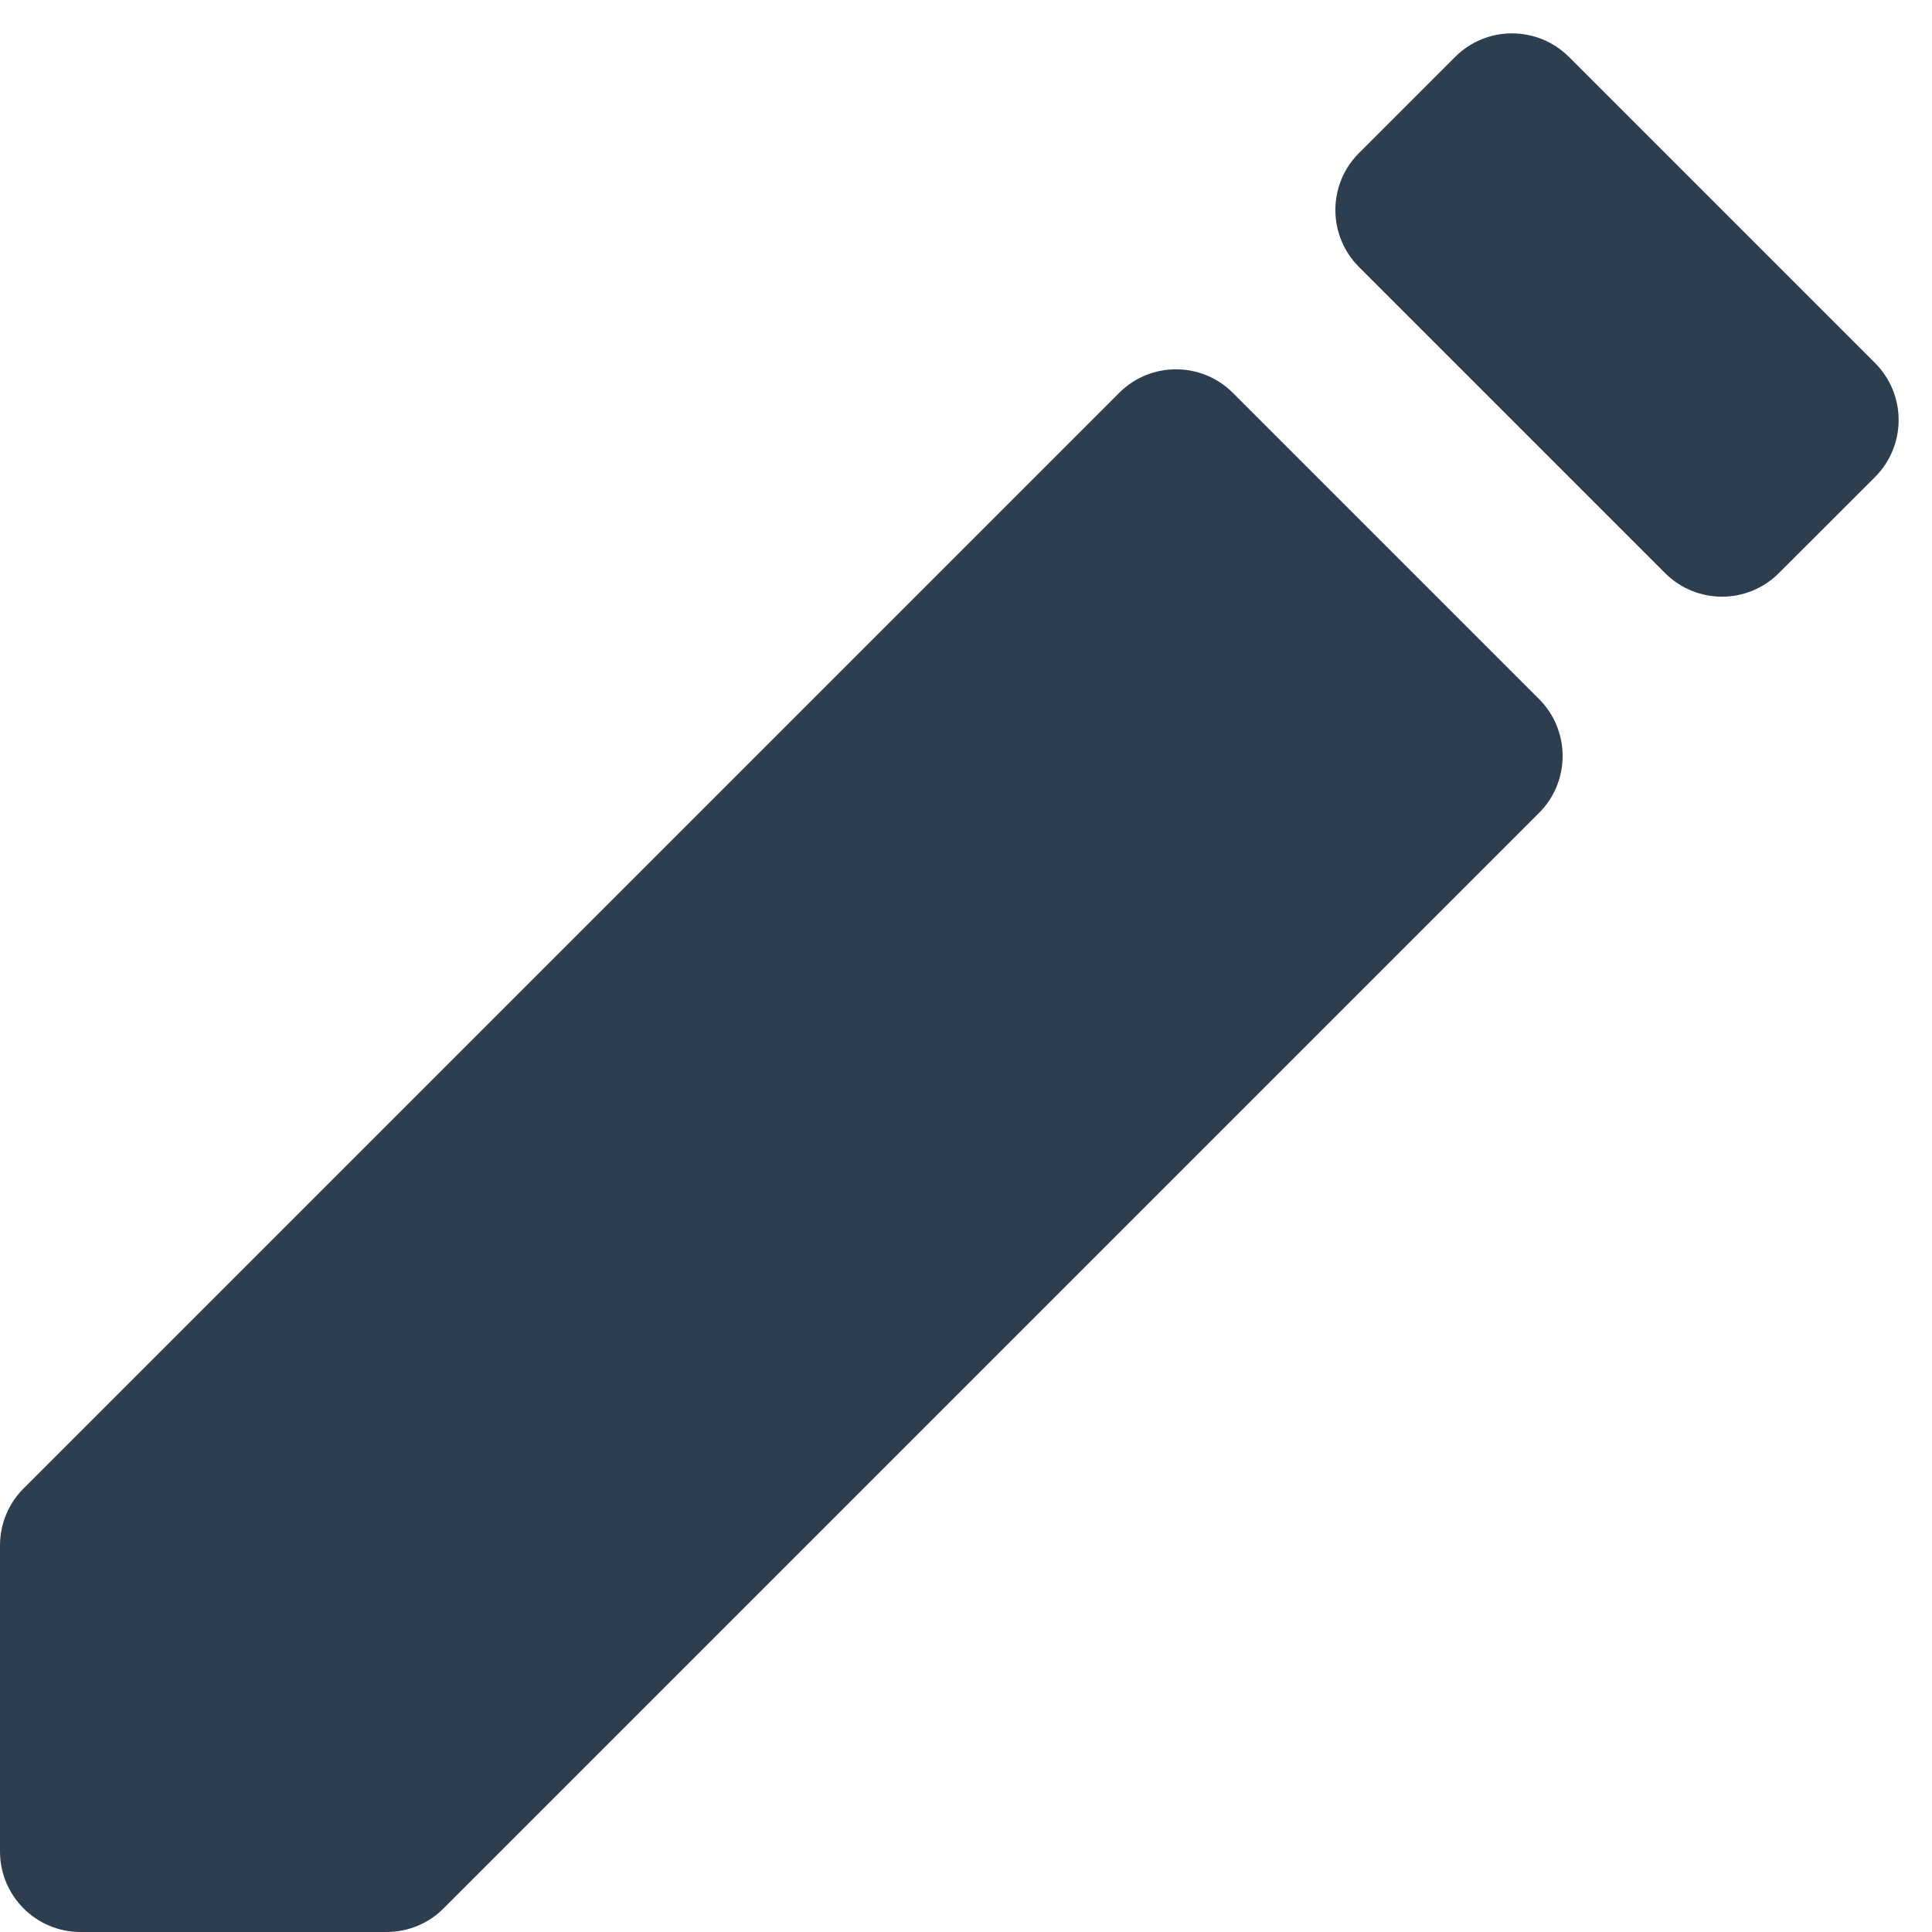 <svg width="24" height="24" viewBox="0 0 24 24" fill="none" xmlns="http://www.w3.org/2000/svg">
<path d="M0 19.197V23C0 23.552 0.448 24 1 24H4.803C5.068 24 5.323 23.895 5.51 23.707L19.119 10.098C19.509 9.708 19.509 9.075 19.119 8.684L15.316 4.881C14.925 4.49 14.292 4.49 13.902 4.881L0.293 18.49C0.105 18.677 0 18.932 0 19.197Z" fill="#2D3E50"/>
<path d="M18.076 0.707L16.881 1.902C16.491 2.292 16.491 2.925 16.881 3.316L20.684 7.119C21.075 7.51 21.708 7.51 22.098 7.119L23.293 5.925C23.683 5.534 23.683 4.901 23.293 4.51L19.49 0.707C19.099 0.317 18.466 0.317 18.076 0.707Z" fill="#2D3E50"/>
</svg>
